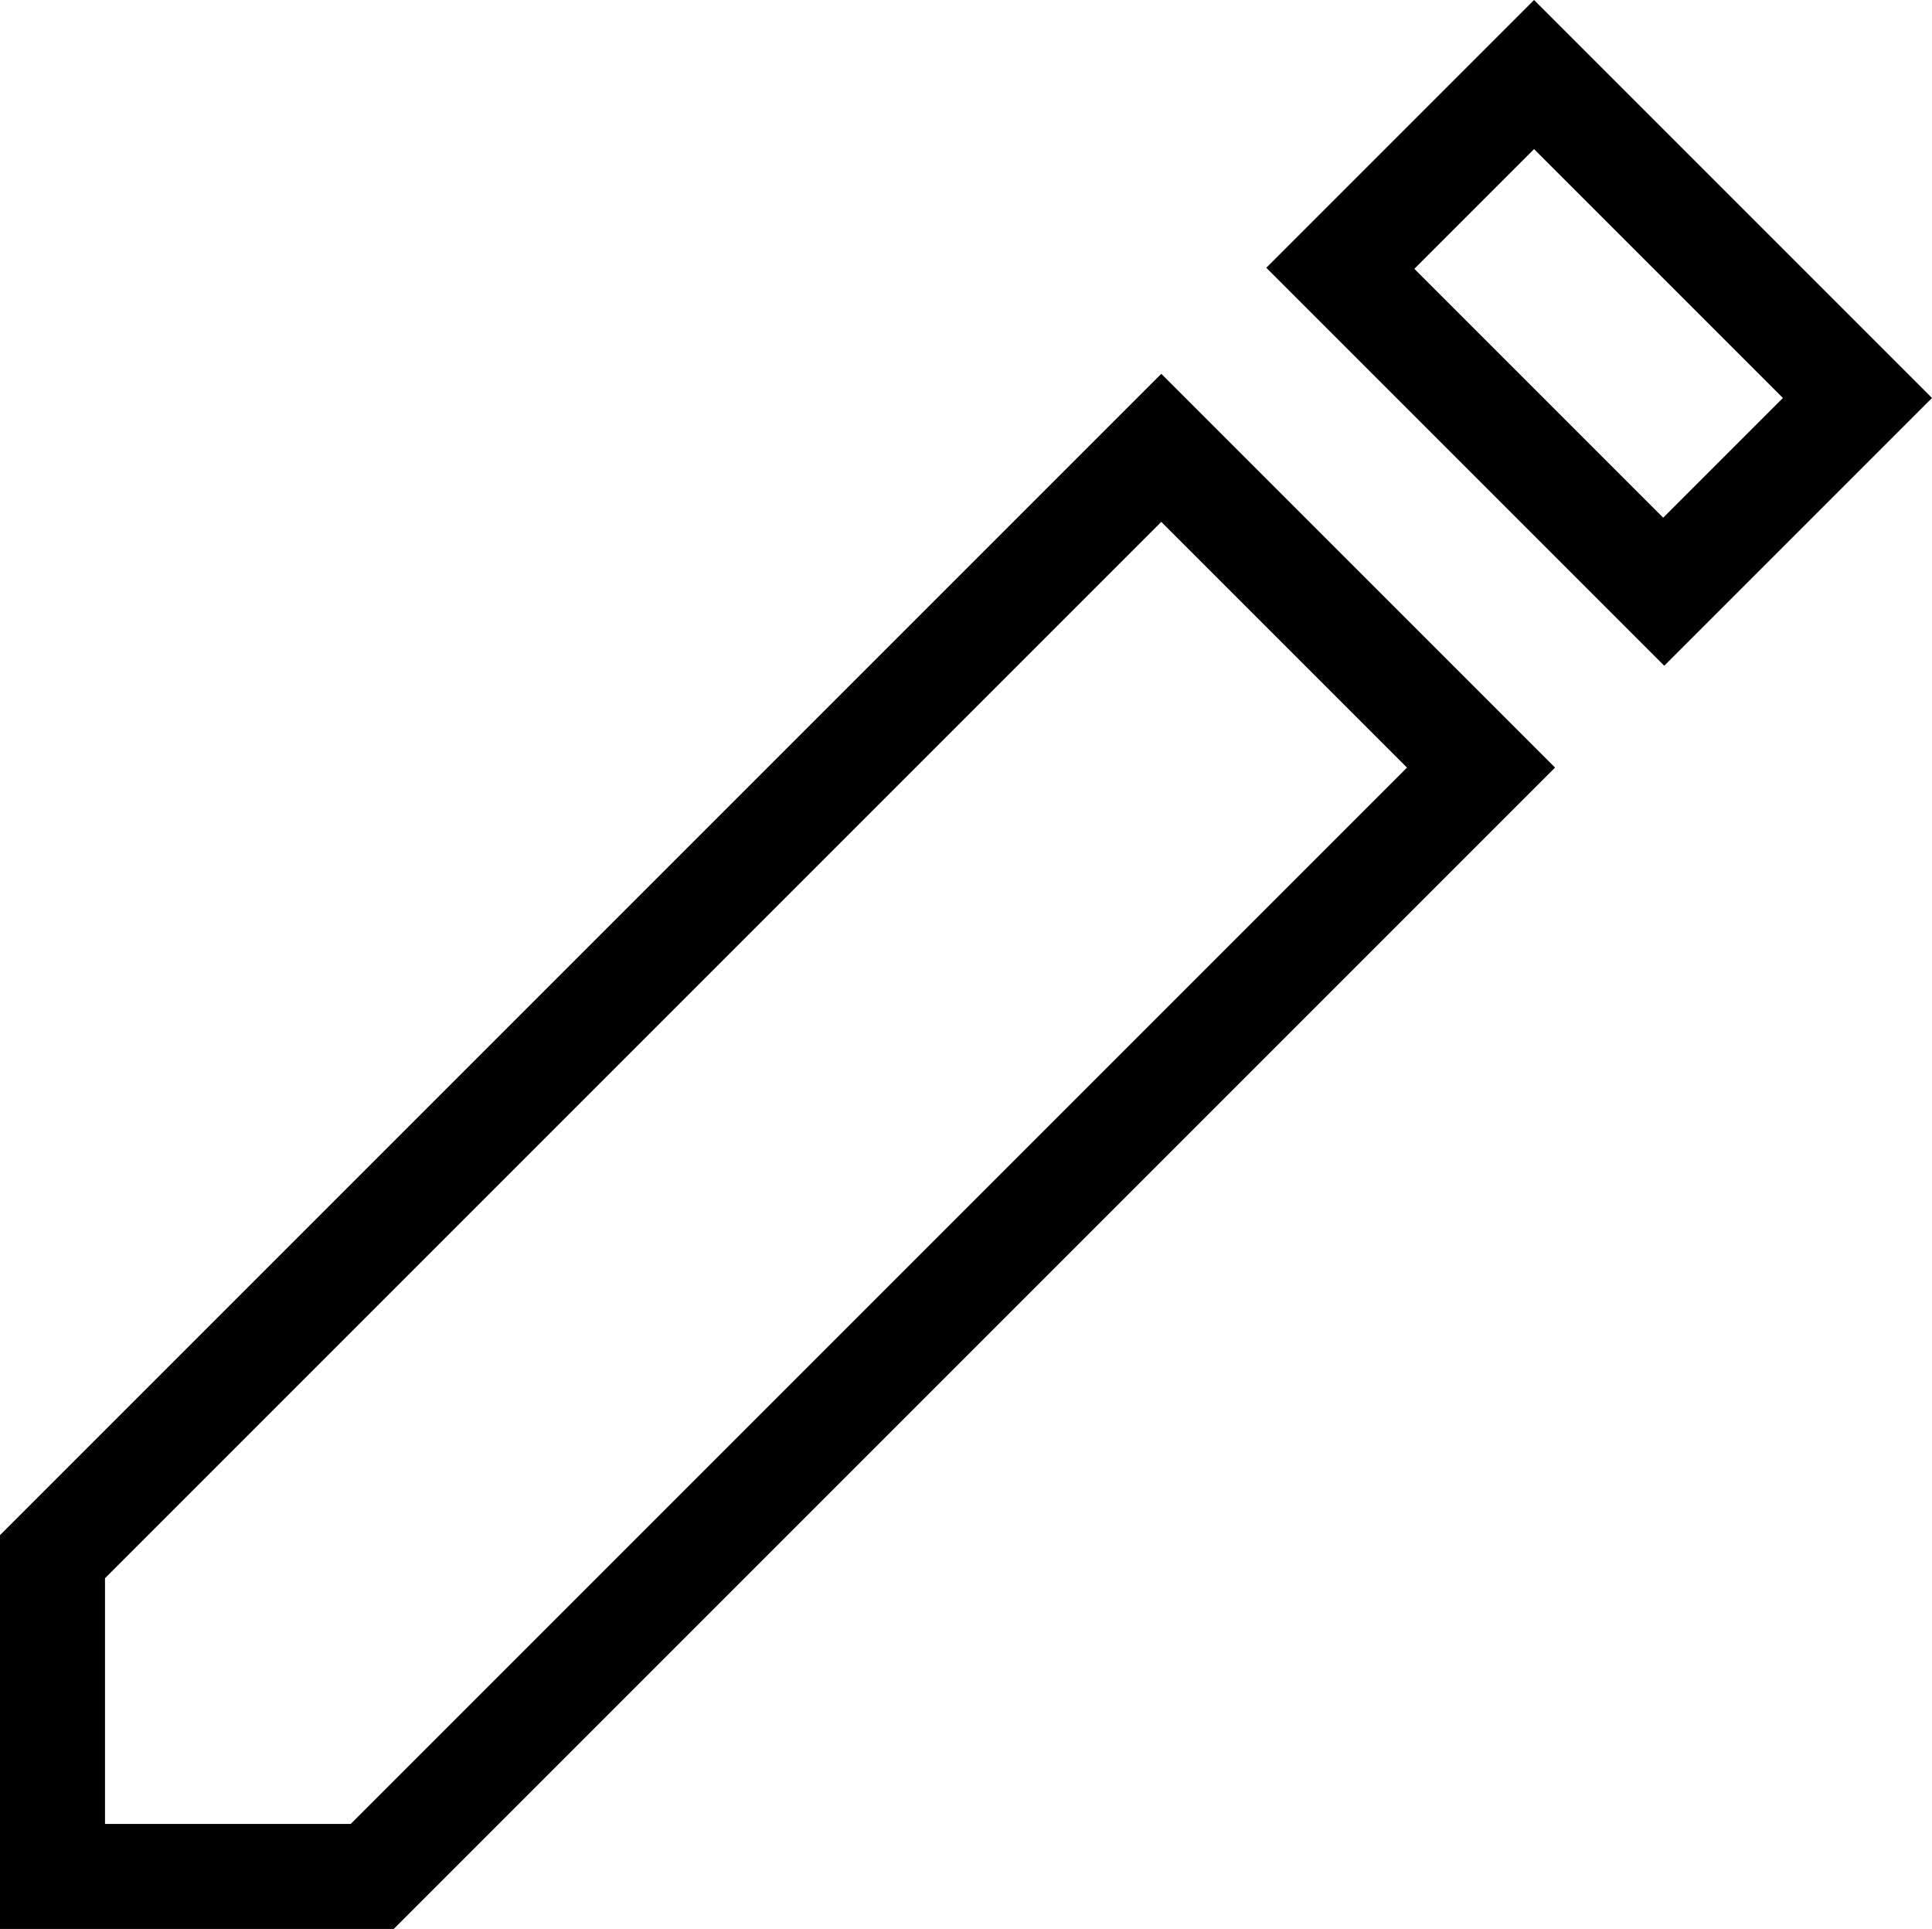 <svg xmlns="http://www.w3.org/2000/svg" viewBox="3 2.63 18.4 18.37"><g id="edit"><path d="M14.06,7.6l2.34,2.34L6.34,20H4v-2.34L14.06,7.6 M14.06,6.19L3,17.25V21h3.75L17.81,9.94L14.06,6.19L14.06,6.19z M17.61,4.05l2.37,2.37l-1.14,1.14l-2.37-2.37L17.61,4.05 M17.61,2.63l-2.55,2.55l3.79,3.79l2.55-2.55L17.61,2.63L17.61,2.63z"/></g></svg>